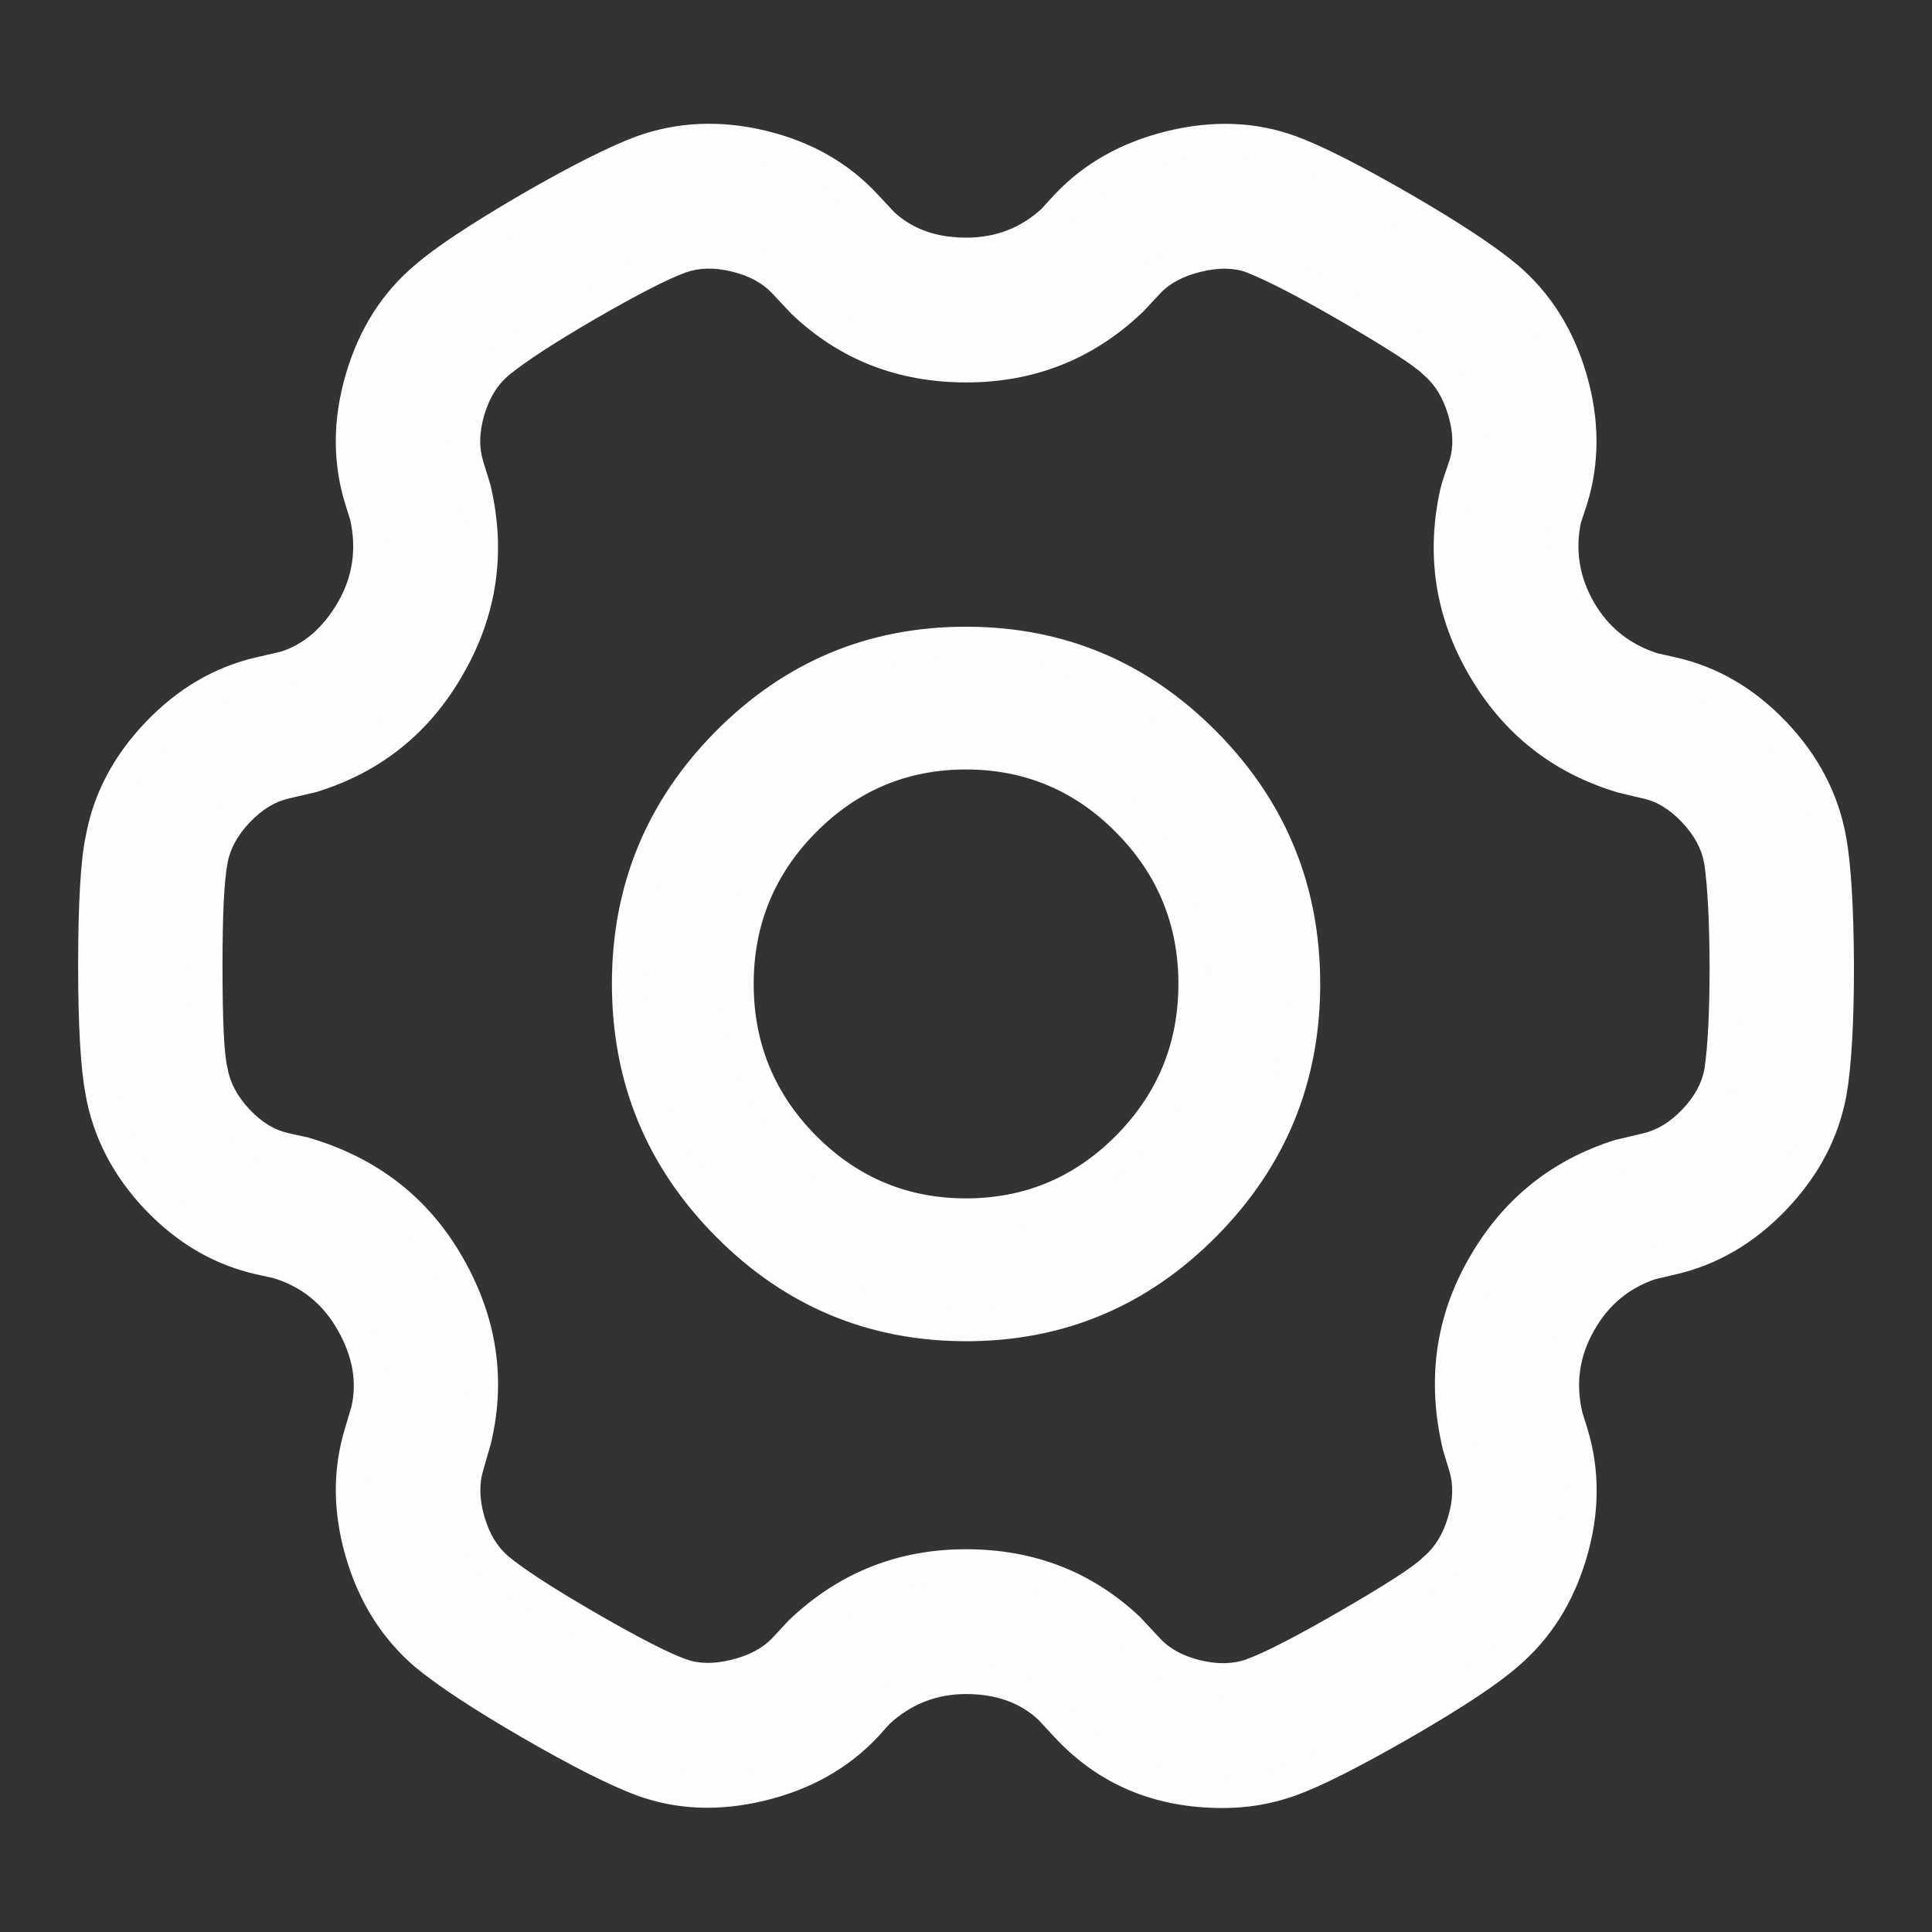 <svg xmlns="http://www.w3.org/2000/svg" xmlns:xlink="http://www.w3.org/1999/xlink" fill="none" version="1.1" width="18" height="18" viewBox="0 0 18 18"><rect x="0" y="0" width="18" height="18" fill="#333333" stroke="none"/><g style="mix-blend-mode:passthrough"><g style="mix-blend-mode:passthrough"><g><path d="M9.001,14.584C9.571,14.584,10.126,14.801,10.525,15.18C10.525,15.18,10.698,15.367,10.698,15.367C10.915,15.601,11.355,15.712,11.666,15.6C11.666,15.6,11.94,15.498,12.542,15.151C13.136,14.808,13.359,14.621,13.361,14.619C13.616,14.403,13.742,13.976,13.646,13.661C13.646,13.661,13.589,13.47,13.589,13.47C13.447,12.875,13.532,12.289,13.82,11.79C14.101,11.299,14.555,10.933,15.092,10.764C15.092,10.764,15.342,10.706,15.342,10.706C15.661,10.632,15.968,10.309,16.027,9.986C16.027,9.982,16.078,9.696,16.078,8.997C16.074,8.303,16.025,8.015,16.025,8.012C16.025,8.012,16.539,7.918,16.539,7.918C16.539,7.918,16.024,8.01,16.024,8.01C15.967,7.69,15.656,7.362,15.345,7.294C15.345,7.294,15.112,7.239,15.112,7.239C14.566,7.075,14.102,6.707,13.815,6.21C13.53,5.719,13.442,5.137,13.567,4.582C13.567,4.582,13.581,4.533,13.581,4.533C13.581,4.533,13.649,4.329,13.649,4.329C13.742,4.026,13.616,3.597,13.364,3.381C13.363,3.38,13.139,3.194,12.538,2.845C11.936,2.498,11.668,2.398,11.665,2.396C11.37,2.288,10.918,2.398,10.698,2.632C10.698,2.632,10.542,2.8,10.542,2.8C10.127,3.196,9.58,3.413,9.003,3.413C8.433,3.413,7.879,3.197,7.482,2.821C7.482,2.821,7.305,2.632,7.305,2.632C7.085,2.394,6.642,2.287,6.337,2.398C6.315,2.406,6.044,2.511,5.461,2.847C4.867,3.193,4.645,3.38,4.643,3.382C4.387,3.597,4.262,4.024,4.357,4.339C4.357,4.339,4.424,4.556,4.424,4.556C4.557,5.117,4.471,5.709,4.184,6.209C3.904,6.7,3.45,7.066,2.913,7.233C2.913,7.233,2.658,7.292,2.658,7.292C2.34,7.365,2.032,7.688,1.973,8.011C1.972,8.018,1.923,8.301,1.923,8.998C1.923,9.693,1.972,9.977,1.972,9.98C2.031,10.31,2.336,10.633,2.653,10.703C2.653,10.703,2.839,10.744,2.839,10.744C3.429,10.918,3.893,11.286,4.182,11.791C4.466,12.288,4.556,12.88,4.427,13.416C4.427,13.416,4.359,13.65,4.359,13.65C4.262,13.97,4.388,14.4,4.639,14.614C4.639,14.614,4.864,14.803,5.465,15.151C6.06,15.495,6.329,15.596,6.34,15.6C6.632,15.707,7.085,15.598,7.305,15.363C7.305,15.363,7.453,15.204,7.453,15.204C7.872,14.805,8.425,14.583,9.001,14.584C9.001,14.584,9.001,14.584,9.001,14.584ZM11.391,16.695C10.834,16.695,10.289,16.466,9.933,16.081C9.933,16.081,9.782,15.918,9.782,15.918C9.6,15.746,9.306,15.633,9.001,15.633C8.697,15.633,8.407,15.747,8.183,15.954C8.183,15.954,8.071,16.078,8.071,16.078C7.56,16.621,6.664,16.837,5.978,16.585C5.894,16.553,5.573,16.424,4.943,16.06C4.288,15.681,4.012,15.456,3.963,15.415C3.393,14.927,3.141,14.059,3.359,13.347C3.359,13.347,3.419,13.145,3.419,13.145C3.478,12.894,3.428,12.581,3.275,12.314C3.122,12.045,2.872,11.846,2.577,11.76C2.577,11.76,2.427,11.727,2.427,11.727C1.7,11.567,1.075,10.911,0.944,10.168C0.939,10.14,0.878,9.8,0.878,8.998C0.878,8.193,0.939,7.852,0.947,7.816C1.079,7.089,1.701,6.436,2.425,6.269C2.425,6.269,2.649,6.218,2.649,6.218C2.885,6.147,3.126,5.949,3.28,5.683C3.43,5.422,3.476,5.114,3.41,4.813C3.41,4.813,3.359,4.647,3.359,4.647C3.14,3.929,3.397,3.061,3.966,2.582C3.985,2.565,4.25,2.339,4.938,1.938C5.566,1.577,5.892,1.445,5.977,1.413C6.686,1.157,7.563,1.369,8.07,1.916C8.07,1.916,8.224,2.081,8.224,2.081C8.405,2.253,8.698,2.364,9.003,2.364C9.306,2.364,9.593,2.253,9.812,2.05C9.812,2.05,9.934,1.916,9.934,1.916C10.445,1.374,11.342,1.16,12.024,1.411C12.081,1.431,12.4,1.555,13.059,1.935C13.731,2.324,13.996,2.544,14.043,2.584C14.61,3.069,14.862,3.937,14.644,4.648C14.644,4.648,14.582,4.839,14.582,4.839C14.522,5.126,14.571,5.425,14.72,5.686C14.87,5.945,15.111,6.138,15.399,6.23C15.399,6.23,15.573,6.27,15.573,6.27C16.296,6.429,16.921,7.084,17.052,7.826C17.064,7.891,17.119,8.236,17.123,8.995C17.123,9.775,17.066,10.117,17.055,10.178C16.921,10.908,16.299,11.561,15.576,11.728C15.576,11.728,15.379,11.774,15.379,11.774C15.102,11.867,14.87,12.06,14.725,12.316C14.571,12.582,14.525,12.897,14.597,13.197C14.597,13.197,14.647,13.355,14.647,13.355C14.863,14.071,14.607,14.938,14.039,15.418C14.018,15.436,13.752,15.663,13.063,16.061C12.402,16.441,12.08,16.566,12.022,16.587C11.819,16.659,11.606,16.696,11.391,16.695C11.391,16.695,11.391,16.695,11.391,16.695C11.391,16.695,11.391,16.695,11.391,16.695ZM9,7.019C7.827,7.019,6.872,7.983,6.872,9.167C6.872,10.352,7.827,11.315,9,11.315C10.174,11.315,11.129,10.352,11.129,9.167C11.129,7.983,10.174,7.019,9,7.019C9,7.019,9,7.019,9,7.019ZM9,12.346C7.262,12.344,5.853,10.922,5.851,9.167C5.851,7.414,7.263,5.989,9,5.989C10.737,5.989,12.15,7.414,12.15,9.167C12.15,10.92,10.737,12.346,9,12.346C9,12.346,9,12.346,9,12.346Z" fill="#FCFDFF" fill-opacity="1"/><path d="M11.391,16.545L11.391,16.545Q11.69,16.546,11.971,16.445Q12.298,16.328,12.988,15.931Q13.686,15.528,13.94,15.305Q14.334,14.972,14.493,14.432Q14.652,13.892,14.503,13.398L14.453,13.237L14.451,13.232Q14.325,12.707,14.595,12.24Q14.847,11.795,15.331,11.631L15.338,11.629L15.543,11.582Q16.041,11.467,16.428,11.061Q16.815,10.655,16.908,10.151Q16.973,9.777,16.973,8.995Q16.969,8.199,16.905,7.853Q16.814,7.34,16.426,6.933Q16.039,6.526,15.541,6.416L15.359,6.375L15.353,6.373Q14.852,6.213,14.59,5.761Q14.331,5.309,14.435,4.808L14.437,4.8L14.502,4.601Q14.651,4.114,14.494,3.573Q14.337,3.032,13.946,2.698Q13.655,2.454,12.984,2.065Q12.305,1.674,11.973,1.551Q11.502,1.379,10.95,1.512Q10.395,1.645,10.044,2.019L9.918,2.155L9.914,2.16Q9.532,2.514,9.003,2.514Q8.463,2.514,8.121,2.19L8.117,2.187L7.96,2.018Q7.611,1.641,7.064,1.509Q6.517,1.377,6.028,1.554Q5.672,1.688,5.013,2.068Q4.32,2.471,4.064,2.695Q3.67,3.028,3.511,3.567Q3.352,4.108,3.502,4.604L3.555,4.774L3.557,4.781Q3.671,5.304,3.41,5.758Q3.139,6.227,2.692,6.362L2.687,6.363L2.459,6.415Q1.96,6.53,1.573,6.936Q1.186,7.341,1.094,7.843L1.094,7.846L1.093,7.849Q1.028,8.146,1.028,8.998Q1.028,9.803,1.091,10.14Q1.182,10.654,1.571,11.063Q1.958,11.47,2.459,11.581L2.614,11.615L2.619,11.616Q3.137,11.768,3.405,12.239Q3.676,12.711,3.565,13.18L3.564,13.184L3.503,13.39Q3.352,13.882,3.51,14.423Q3.668,14.964,4.061,15.301Q4.356,15.547,5.018,15.93Q5.682,16.314,6.03,16.444Q6.502,16.618,7.055,16.484Q7.609,16.35,7.961,15.975L8.077,15.849L8.081,15.844Q8.472,15.483,9.001,15.483Q9.541,15.483,9.885,15.809L9.889,15.813L10.043,15.98Q10.567,16.545,11.391,16.545L11.391,16.845Q10.437,16.845,9.823,16.183L9.672,16.02L9.782,15.918L9.679,16.027Q9.421,15.783,9.001,15.783Q8.589,15.783,8.285,16.064L8.183,15.954L8.294,16.055L8.18,16.181Q7.767,16.621,7.125,16.776Q6.484,16.931,5.926,16.725Q5.554,16.586,4.868,16.19Q4.183,15.793,3.865,15.529Q3.405,15.134,3.222,14.507Q3.039,13.88,3.215,13.305L3.275,13.103L3.419,13.145L3.273,13.111Q3.356,12.757,3.144,12.388Q2.936,12.022,2.535,11.904L2.577,11.76L2.545,11.907L2.394,11.874Q1.804,11.743,1.353,11.27Q0.903,10.796,0.797,10.196Q0.728,9.831,0.728,8.998Q0.728,8.113,0.8,7.784L0.947,7.816L0.799,7.789Q0.907,7.199,1.356,6.729Q1.805,6.258,2.392,6.123L2.615,6.072L2.649,6.218L2.605,6.075Q2.938,5.974,3.15,5.608Q3.353,5.255,3.263,4.844L3.41,4.813L3.267,4.857L3.215,4.691Q3.038,4.11,3.223,3.483Q3.407,2.856,3.867,2.469Q4.144,2.227,4.863,1.808Q5.543,1.416,5.926,1.272Q6.5,1.065,7.135,1.218Q7.769,1.37,8.18,1.814L8.334,1.979L8.224,2.081L8.327,1.972Q8.583,2.214,9.003,2.214Q9.415,2.214,9.71,1.94L9.812,2.05L9.701,1.948L9.825,1.813Q10.238,1.375,10.88,1.22Q11.521,1.066,12.076,1.27Q12.433,1.401,13.134,1.805Q13.828,2.207,14.141,2.47Q14.6,2.863,14.782,3.489Q14.964,4.116,14.787,4.695L14.724,4.885L14.582,4.839L14.729,4.869Q14.648,5.258,14.85,5.611Q15.053,5.962,15.444,6.087L15.399,6.23L15.432,6.084L15.605,6.123Q16.193,6.253,16.643,6.726Q17.093,7.199,17.2,7.798Q17.268,8.17,17.273,8.995Q17.273,9.803,17.203,10.205Q17.094,10.797,16.645,11.268Q16.196,11.739,15.61,11.874L15.413,11.92L15.379,11.774L15.427,11.916Q15.052,12.042,14.855,12.391Q14.645,12.753,14.743,13.162L14.597,13.197L14.74,13.152L14.79,13.311Q14.966,13.891,14.781,14.517Q14.596,15.143,14.138,15.53Q13.862,15.773,13.138,16.191Q12.424,16.601,12.072,16.728Q11.742,16.846,11.391,16.845L11.391,16.845L11.391,16.545ZM9.001,14.734Q8.165,14.733,7.557,15.312L7.453,15.204L7.563,15.306L7.415,15.465Q7.219,15.674,6.885,15.755Q6.551,15.837,6.288,15.741Q6.025,15.647,5.39,15.281Q4.778,14.926,4.543,14.729Q4.319,14.538,4.225,14.214Q4.13,13.889,4.216,13.607L4.283,13.375L4.427,13.416L4.281,13.381Q4.469,12.597,4.051,11.865Q3.634,11.135,2.797,10.888L2.839,10.744L2.806,10.891L2.621,10.849Q2.337,10.787,2.107,10.542Q1.876,10.297,1.825,10.006L1.972,9.98L1.827,10.016Q1.773,9.8,1.773,8.998Q1.773,8.249,1.826,7.982Q1.878,7.698,2.11,7.455Q2.342,7.211,2.625,7.146L2.879,7.087L2.913,7.233L2.869,7.09Q3.647,6.847,4.053,6.135Q4.472,5.408,4.278,4.59L4.424,4.556L4.28,4.599L4.214,4.383Q4.129,4.103,4.225,3.78Q4.321,3.457,4.546,3.267L4.549,3.265L4.552,3.263Q4.55,3.264,4.548,3.265Q4.8,3.058,5.385,2.718Q6.022,2.351,6.287,2.256Q6.558,2.158,6.889,2.238Q7.22,2.319,7.415,2.53L7.592,2.718L7.482,2.821L7.586,2.712Q8.166,3.263,9.003,3.263Q9.838,3.263,10.438,2.692L10.542,2.8L10.432,2.698L10.589,2.53Q10.785,2.322,11.118,2.24Q11.453,2.158,11.717,2.255L11.725,2.258L11.732,2.262Q11.727,2.259,11.723,2.258Q12.03,2.379,12.613,2.715Q13.326,3.129,13.471,3.276L13.364,3.381L13.461,3.267Q13.683,3.457,13.779,3.779Q13.876,4.102,13.792,4.373L13.792,4.374L13.723,4.581L13.581,4.533L13.725,4.573L13.712,4.622L13.567,4.582L13.714,4.615Q13.531,5.421,13.945,6.135Q14.362,6.857,15.155,7.095L15.112,7.239L15.147,7.093L15.379,7.148Q15.655,7.208,15.889,7.454Q16.121,7.7,16.172,7.984L16.024,8.01L15.998,7.863L16.512,7.77L16.566,8.066L16.052,8.159L16.025,8.012L16.175,8.012Q16.175,8.001,16.174,7.994Q16.225,8.337,16.228,8.997Q16.228,9.658,16.176,10.003Q16.177,9.997,16.177,9.986L16.177,10L16.175,10.013Q16.123,10.3,15.891,10.543Q15.659,10.786,15.376,10.852L15.126,10.91L15.092,10.764L15.137,10.908Q14.359,11.152,13.95,11.865Q13.533,12.587,13.735,13.436L13.589,13.47L13.732,13.427L13.79,13.617Q13.875,13.897,13.779,14.22Q13.683,14.543,13.458,14.733L13.361,14.619L13.468,14.724Q13.317,14.877,12.617,15.281Q12.004,15.634,11.719,15.74Q11.443,15.84,11.111,15.759Q10.783,15.679,10.588,15.469L10.415,15.282L10.525,15.18L10.421,15.289Q9.837,14.734,9.001,14.734L9.001,14.434Q9.957,14.434,10.628,15.071L10.631,15.075L10.808,15.265Q10.941,15.409,11.182,15.468Q11.426,15.527,11.614,15.459Q11.876,15.362,12.467,15.021Q13.132,14.637,13.254,14.513L13.259,14.508L13.264,14.504Q13.421,14.372,13.491,14.134Q13.562,13.898,13.503,13.704L13.444,13.51L13.443,13.505Q13.214,12.54,13.69,11.716Q14.157,10.902,15.047,10.621L15.052,10.62L15.309,10.559Q15.504,10.514,15.674,10.336Q15.844,10.158,15.88,9.959L16.027,9.986L15.877,9.986Q15.877,9.975,15.88,9.959Q15.928,9.636,15.928,8.998Q15.925,8.36,15.877,8.038Q15.875,8.023,15.875,8.012L15.875,7.887L16.512,7.77L16.539,7.918L16.565,8.066L15.903,8.184L15.876,8.037Q15.841,7.841,15.671,7.661Q15.501,7.481,15.311,7.44L15.074,7.384L15.069,7.382Q14.162,7.11,13.685,6.286Q13.213,5.47,13.421,4.549L13.422,4.546L13.437,4.49L13.507,4.281L13.649,4.329L13.506,4.285Q13.562,4.1,13.492,3.865Q13.421,3.627,13.266,3.495L13.262,3.491L13.257,3.487Q13.14,3.368,12.463,2.975Q11.899,2.65,11.612,2.537Q11.604,2.533,11.598,2.53L11.665,2.396L11.613,2.537Q11.435,2.472,11.189,2.532Q10.942,2.592,10.808,2.735L10.649,2.906L10.645,2.909Q9.959,3.563,9.003,3.563Q8.047,3.563,7.379,2.929L7.376,2.926L7.195,2.734Q7.061,2.589,6.818,2.53Q6.575,2.471,6.388,2.539Q6.148,2.624,5.536,2.977Q4.972,3.306,4.739,3.497Q4.736,3.5,4.733,3.501L4.643,3.382L4.739,3.497Q4.583,3.628,4.512,3.866Q4.442,4.102,4.501,4.295L4.569,4.516L4.57,4.521Q4.791,5.454,4.314,6.283Q3.849,7.098,2.958,7.376L2.953,7.378L2.692,7.439Q2.497,7.483,2.327,7.662Q2.157,7.84,2.12,8.04Q2.073,8.279,2.073,8.998Q2.073,9.763,2.118,9.943L2.119,9.948L2.12,9.954Q2.156,10.157,2.325,10.336Q2.492,10.514,2.686,10.557L2.877,10.599L2.881,10.601Q3.835,10.882,4.312,11.717Q4.789,12.552,4.573,13.451L4.572,13.455L4.503,13.694Q4.443,13.891,4.513,14.13Q4.582,14.368,4.736,14.499Q4.951,14.679,5.54,15.021Q6.151,15.374,6.392,15.459Q6.568,15.524,6.814,15.464Q7.061,15.403,7.196,15.261L7.347,15.098L7.35,15.095Q8.045,14.433,9.001,14.434L9.001,14.734ZM12.3,9.167Q12.3,10.543,11.333,11.519Q10.365,12.496,9,12.496Q7.634,12.494,6.668,11.519Q5.702,10.545,5.701,9.167Q5.701,7.791,6.667,6.815Q7.635,5.839,9,5.839Q10.365,5.839,11.333,6.815Q12.3,7.791,12.3,9.167ZM12,9.167Q12,7.914,11.12,7.026Q10.24,6.139,9,6.139Q7.76,6.139,6.881,7.026Q6.001,7.914,6.001,9.167Q6.002,10.421,6.881,11.308Q7.759,12.194,9,12.196Q10.24,12.196,11.12,11.308Q12,10.42,12,9.167ZM10.979,9.167Q10.979,8.341,10.398,7.755Q9.818,7.169,9,7.169Q8.183,7.169,7.602,7.755Q7.022,8.341,7.022,9.167Q7.022,9.994,7.602,10.58Q8.183,11.165,9,11.165Q9.818,11.165,10.398,10.58Q10.979,9.994,10.979,9.167ZM11.279,9.167Q11.279,10.117,10.611,10.791Q9.943,11.465,9,11.465Q8.057,11.465,7.389,10.791Q6.722,10.117,6.722,9.167Q6.722,8.217,7.389,7.544Q8.057,6.869,9,6.869Q9.943,6.869,10.611,7.544Q11.279,8.217,11.279,9.167Z" fill="#FCFDFF" fill-opacity="1"/></g><g></g></g><g style="mix-blend-mode:passthrough"></g></g></svg>